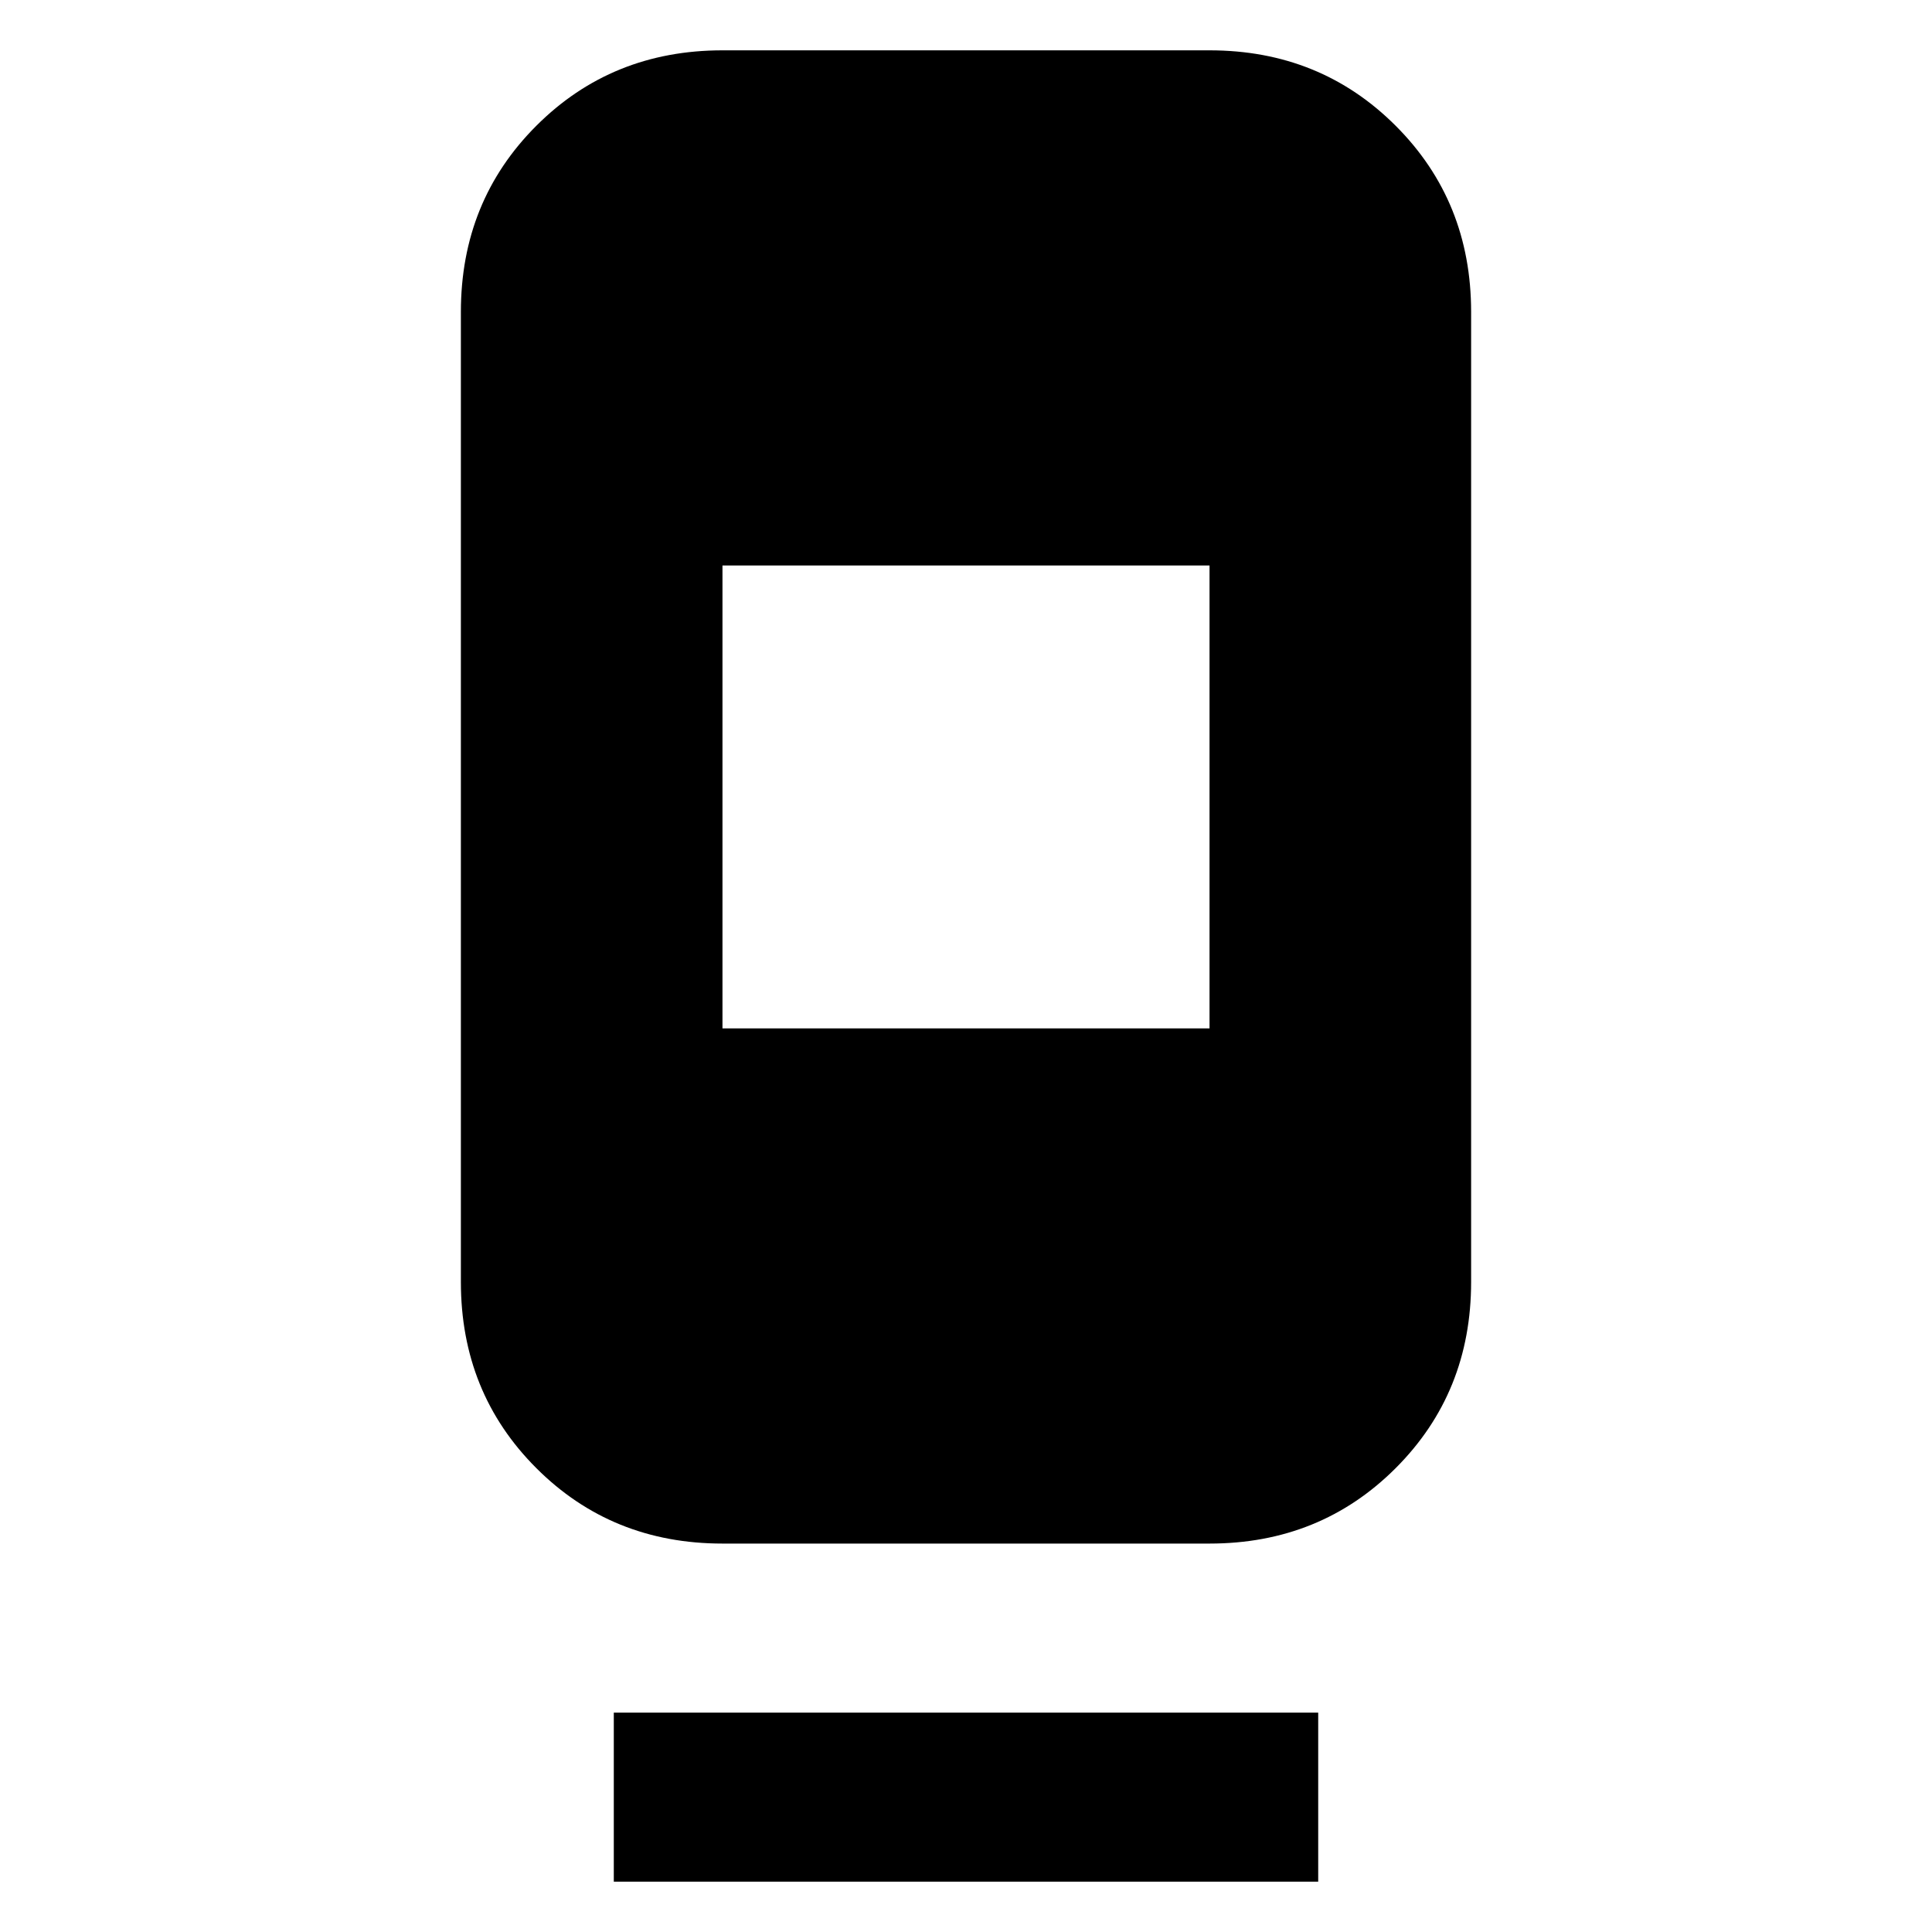 <svg xmlns="http://www.w3.org/2000/svg" height="20" width="20"><path d="M7.479 15.979q-1.146 0-1.927-.781-.781-.781-.781-1.927V3.229q0-1.146.781-1.927.781-.781 1.927-.781h5.042q1.146 0 1.927.781.781.781.781 1.927v10.042q0 1.146-.781 1.927-.781.781-1.927.781Zm5.042-10.125H7.479v4.792h5.042ZM6.354 19.479v-1.75h7.292v1.75Z"/></svg>